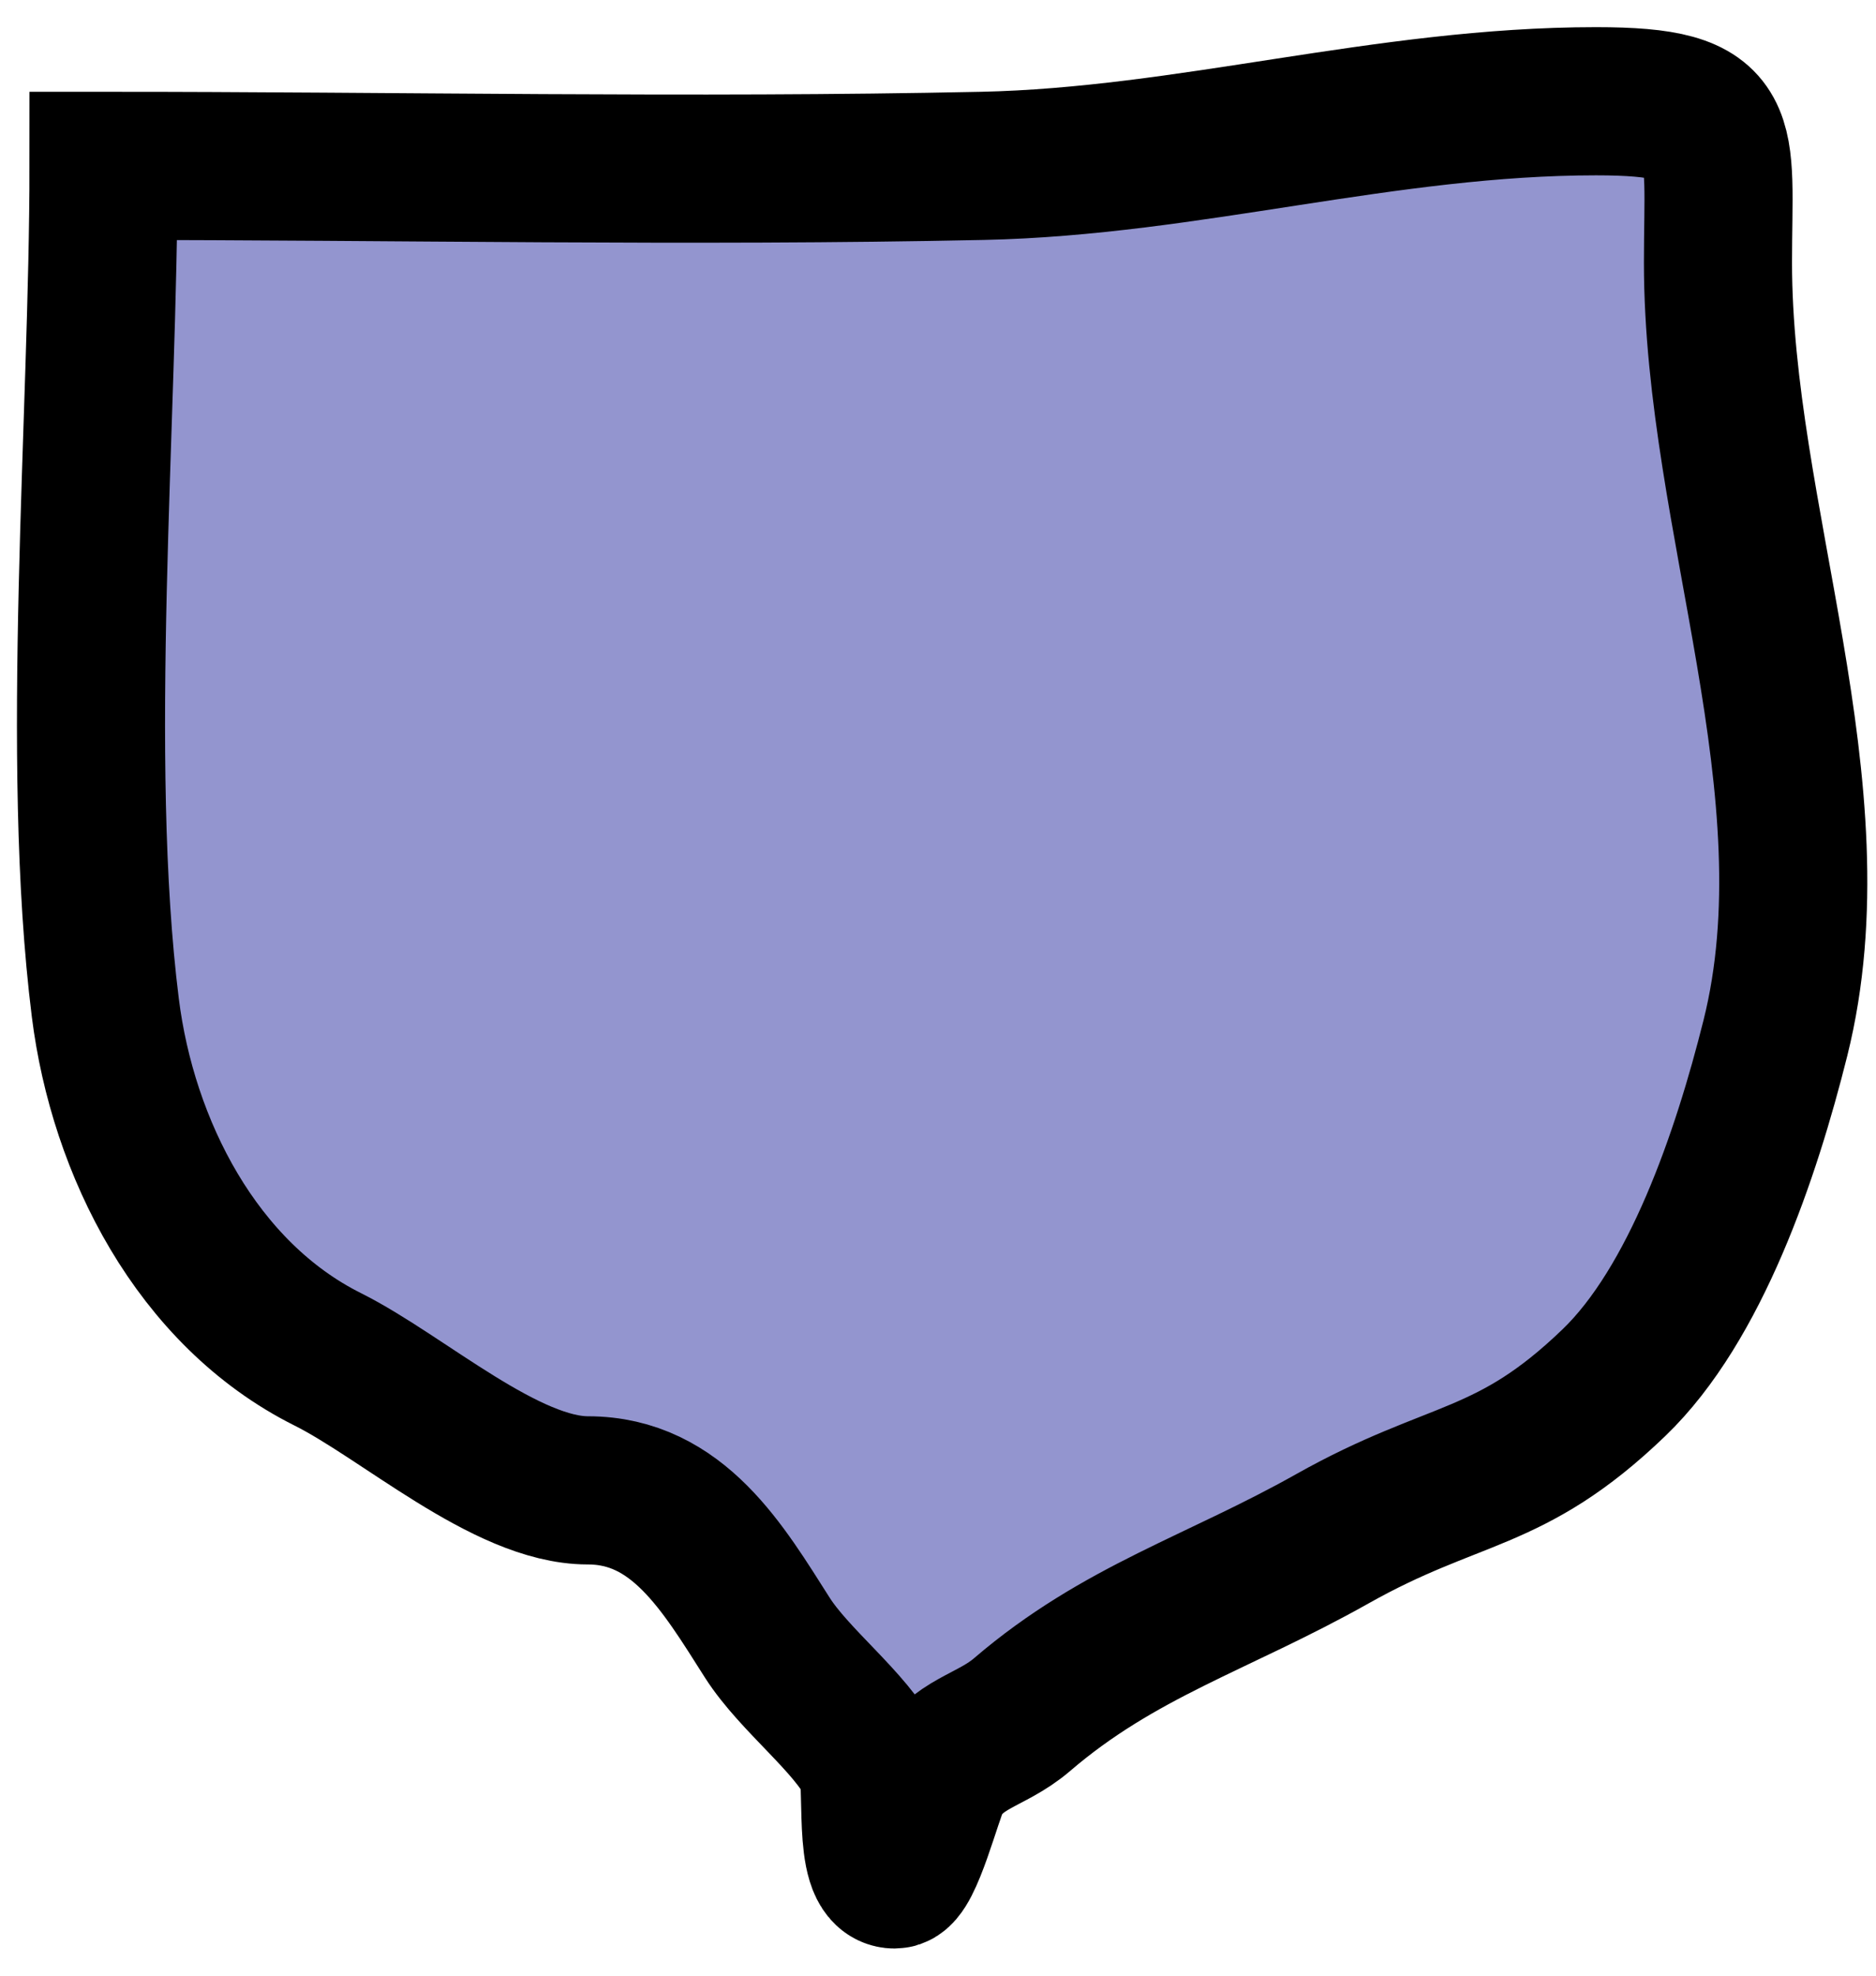 <svg width="38" height="40" viewBox="0 0 38 40" fill="none" xmlns="http://www.w3.org/2000/svg">
<path d="M2.133 20.4C1.503 15.365 2.097 8.489 2.097 3.358C8.027 3.358 13.973 3.484 19.901 3.358C24.068 3.27 28.069 2.05 32.328 2.05C35.122 2.05 34.799 2.684 34.799 5.32C34.799 10.477 37.219 15.986 35.962 21.017C35.369 23.388 34.346 26.403 32.691 27.994C30.58 30.024 29.479 29.753 26.987 31.155C24.667 32.46 22.674 33.024 20.701 34.716C20.067 35.259 19.368 35.283 18.956 36.06C18.801 36.355 18.399 37.95 18.121 37.95C17.559 37.95 17.827 36.054 17.648 35.697C17.235 34.87 16.091 34.018 15.541 33.154C14.649 31.753 13.733 30.174 11.907 30.174C10.249 30.174 8.164 28.284 6.638 27.521C3.987 26.196 2.487 23.231 2.133 20.4Z" fill="#9395CF" stroke="black" stroke-width="3" stroke-linecap="round"/>
</svg>

